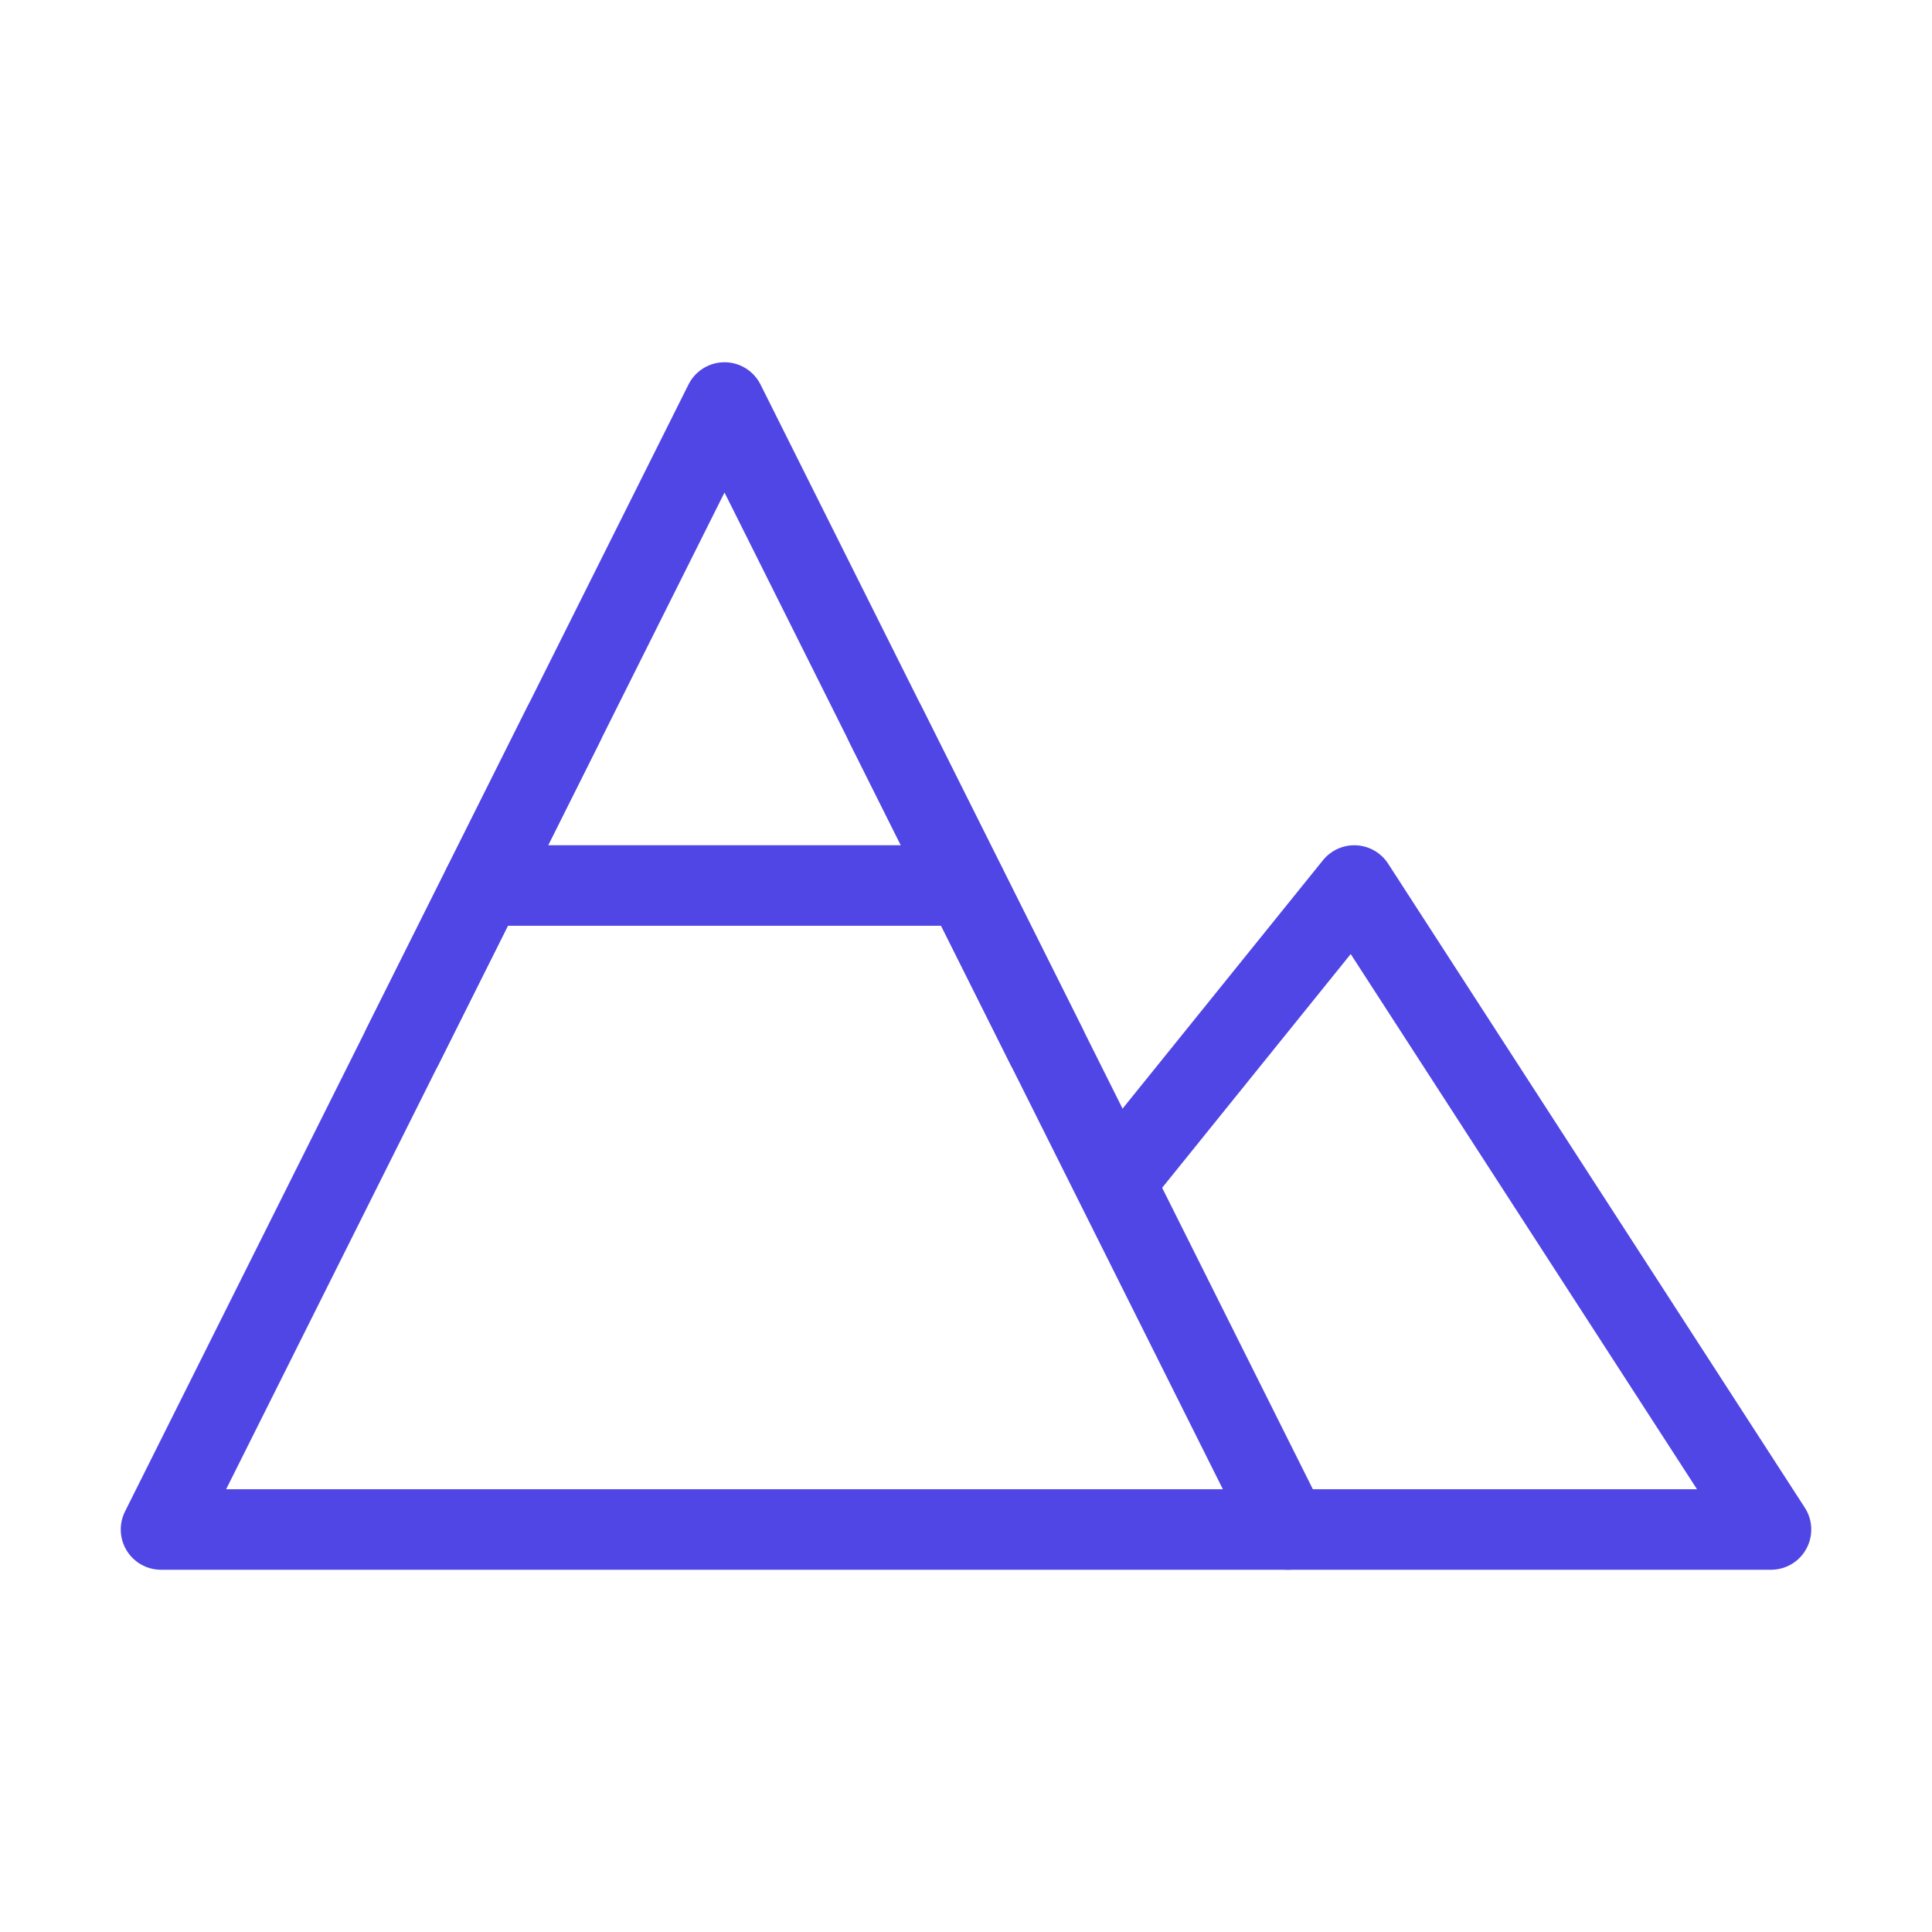 <?xml version="1.0" encoding="UTF-8"?><svg width="38" height="38" viewBox="0 0 48 48" fill="none" xmlns="http://www.w3.org/2000/svg"><path d="M18 10L32 38H4L18 10Z" fill="none" stroke="#4f46e5" stroke-width="2" stroke-linejoin="round"/><path d="M28 29L33.647 22L44 38H32" stroke="#4f46e5" stroke-width="2" stroke-linecap="round" stroke-linejoin="round"/><path d="M12 22L24 22" stroke="#4f46e5" stroke-width="2" stroke-linecap="round" stroke-linejoin="round"/><path d="M14 18L10 26" stroke="#4f46e5" stroke-width="2" stroke-linecap="round" stroke-linejoin="round"/><path d="M22 18L26 26" stroke="#4f46e5" stroke-width="2" stroke-linecap="round" stroke-linejoin="round"/></svg>